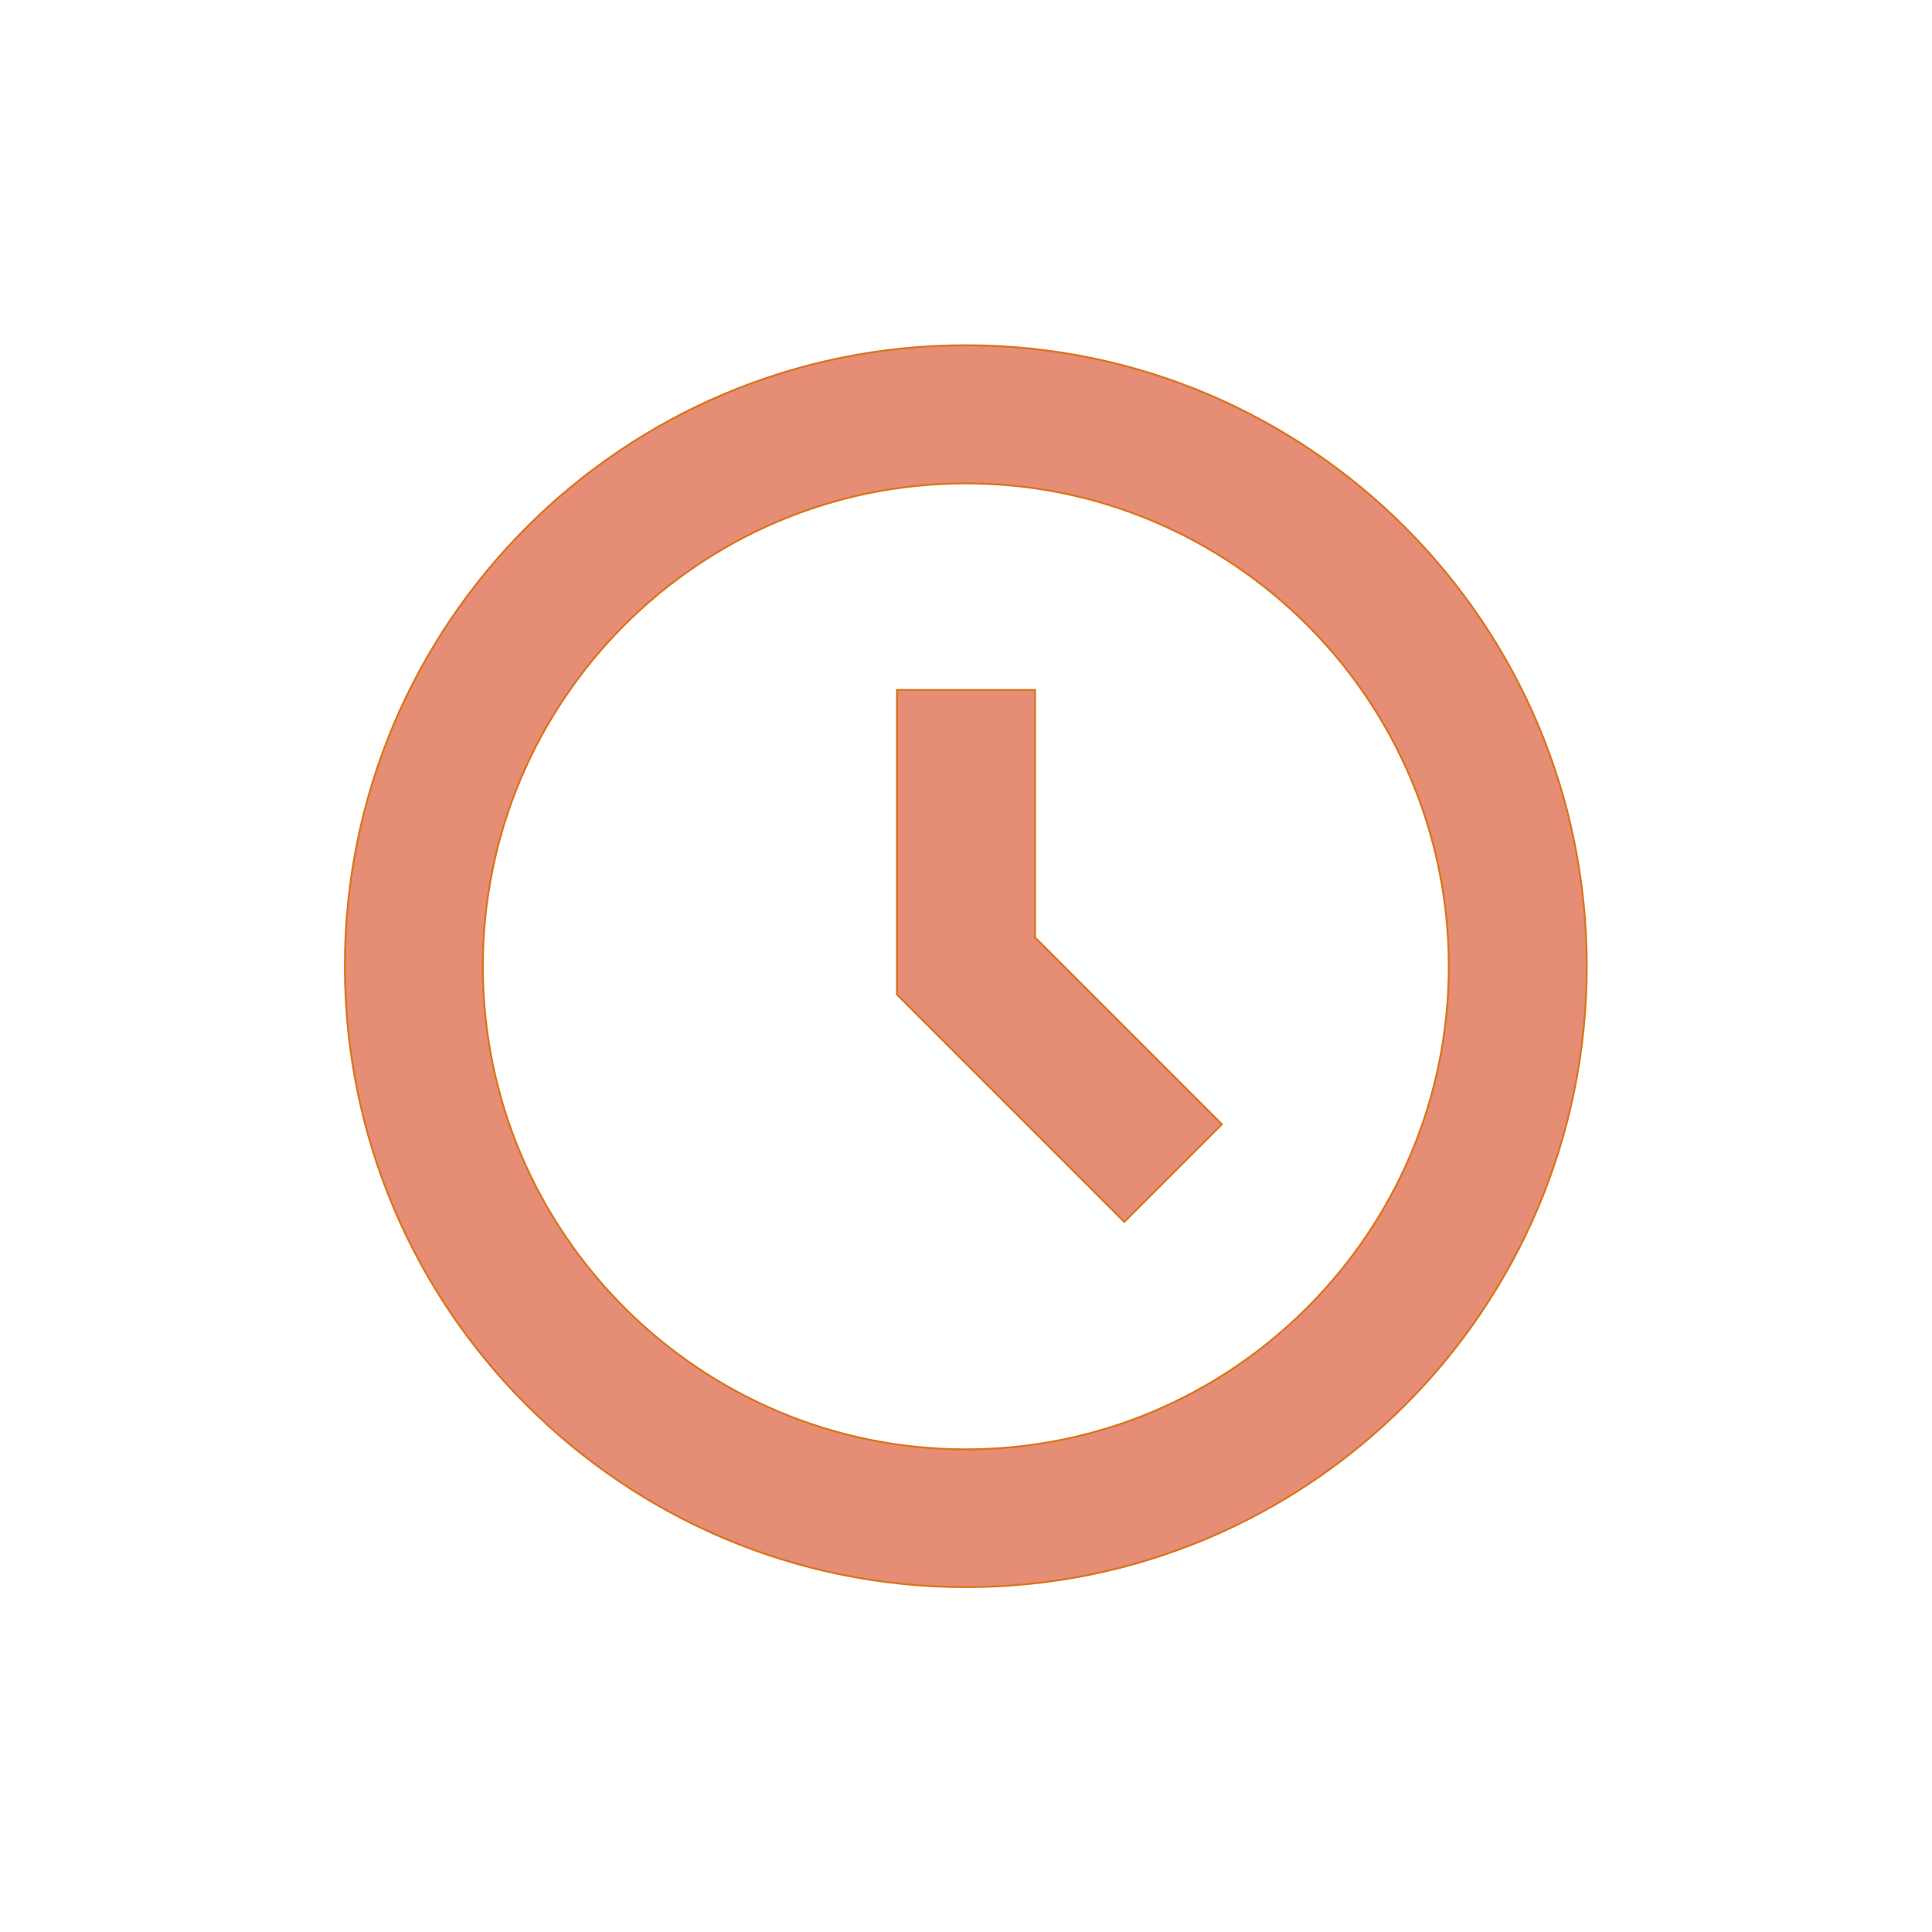 <svg viewBox="0 0 1024 1024" class="icon" version="1.1" xmlns="http://www.w3.org/2000/svg" fill="#db741f" stroke="#db741f"><g id="SVGRepo_bgCarrier" stroke-width="0"></g><g id="SVGRepo_tracerCarrier" stroke-linecap="round" stroke-linejoin="round"></g><g id="SVGRepo_iconCarrier"><path d="M511.9 183c-181.8 0-329.1 147.4-329.1 329.1s147.4 329.1 329.1 329.1c181.8 0 329.1-147.4 329.1-329.1S693.6 183 511.9 183z m0 585.2c-141.2 0-256-114.8-256-256s114.8-256 256-256 256 114.8 256 256-114.9 256-256 256z" fill="#e68d75"></path><path d="M548.6 365.7h-73.2v161.4l120.5 120.5 51.7-51.7-99-99z" fill="#e68d75"></path></g></svg>